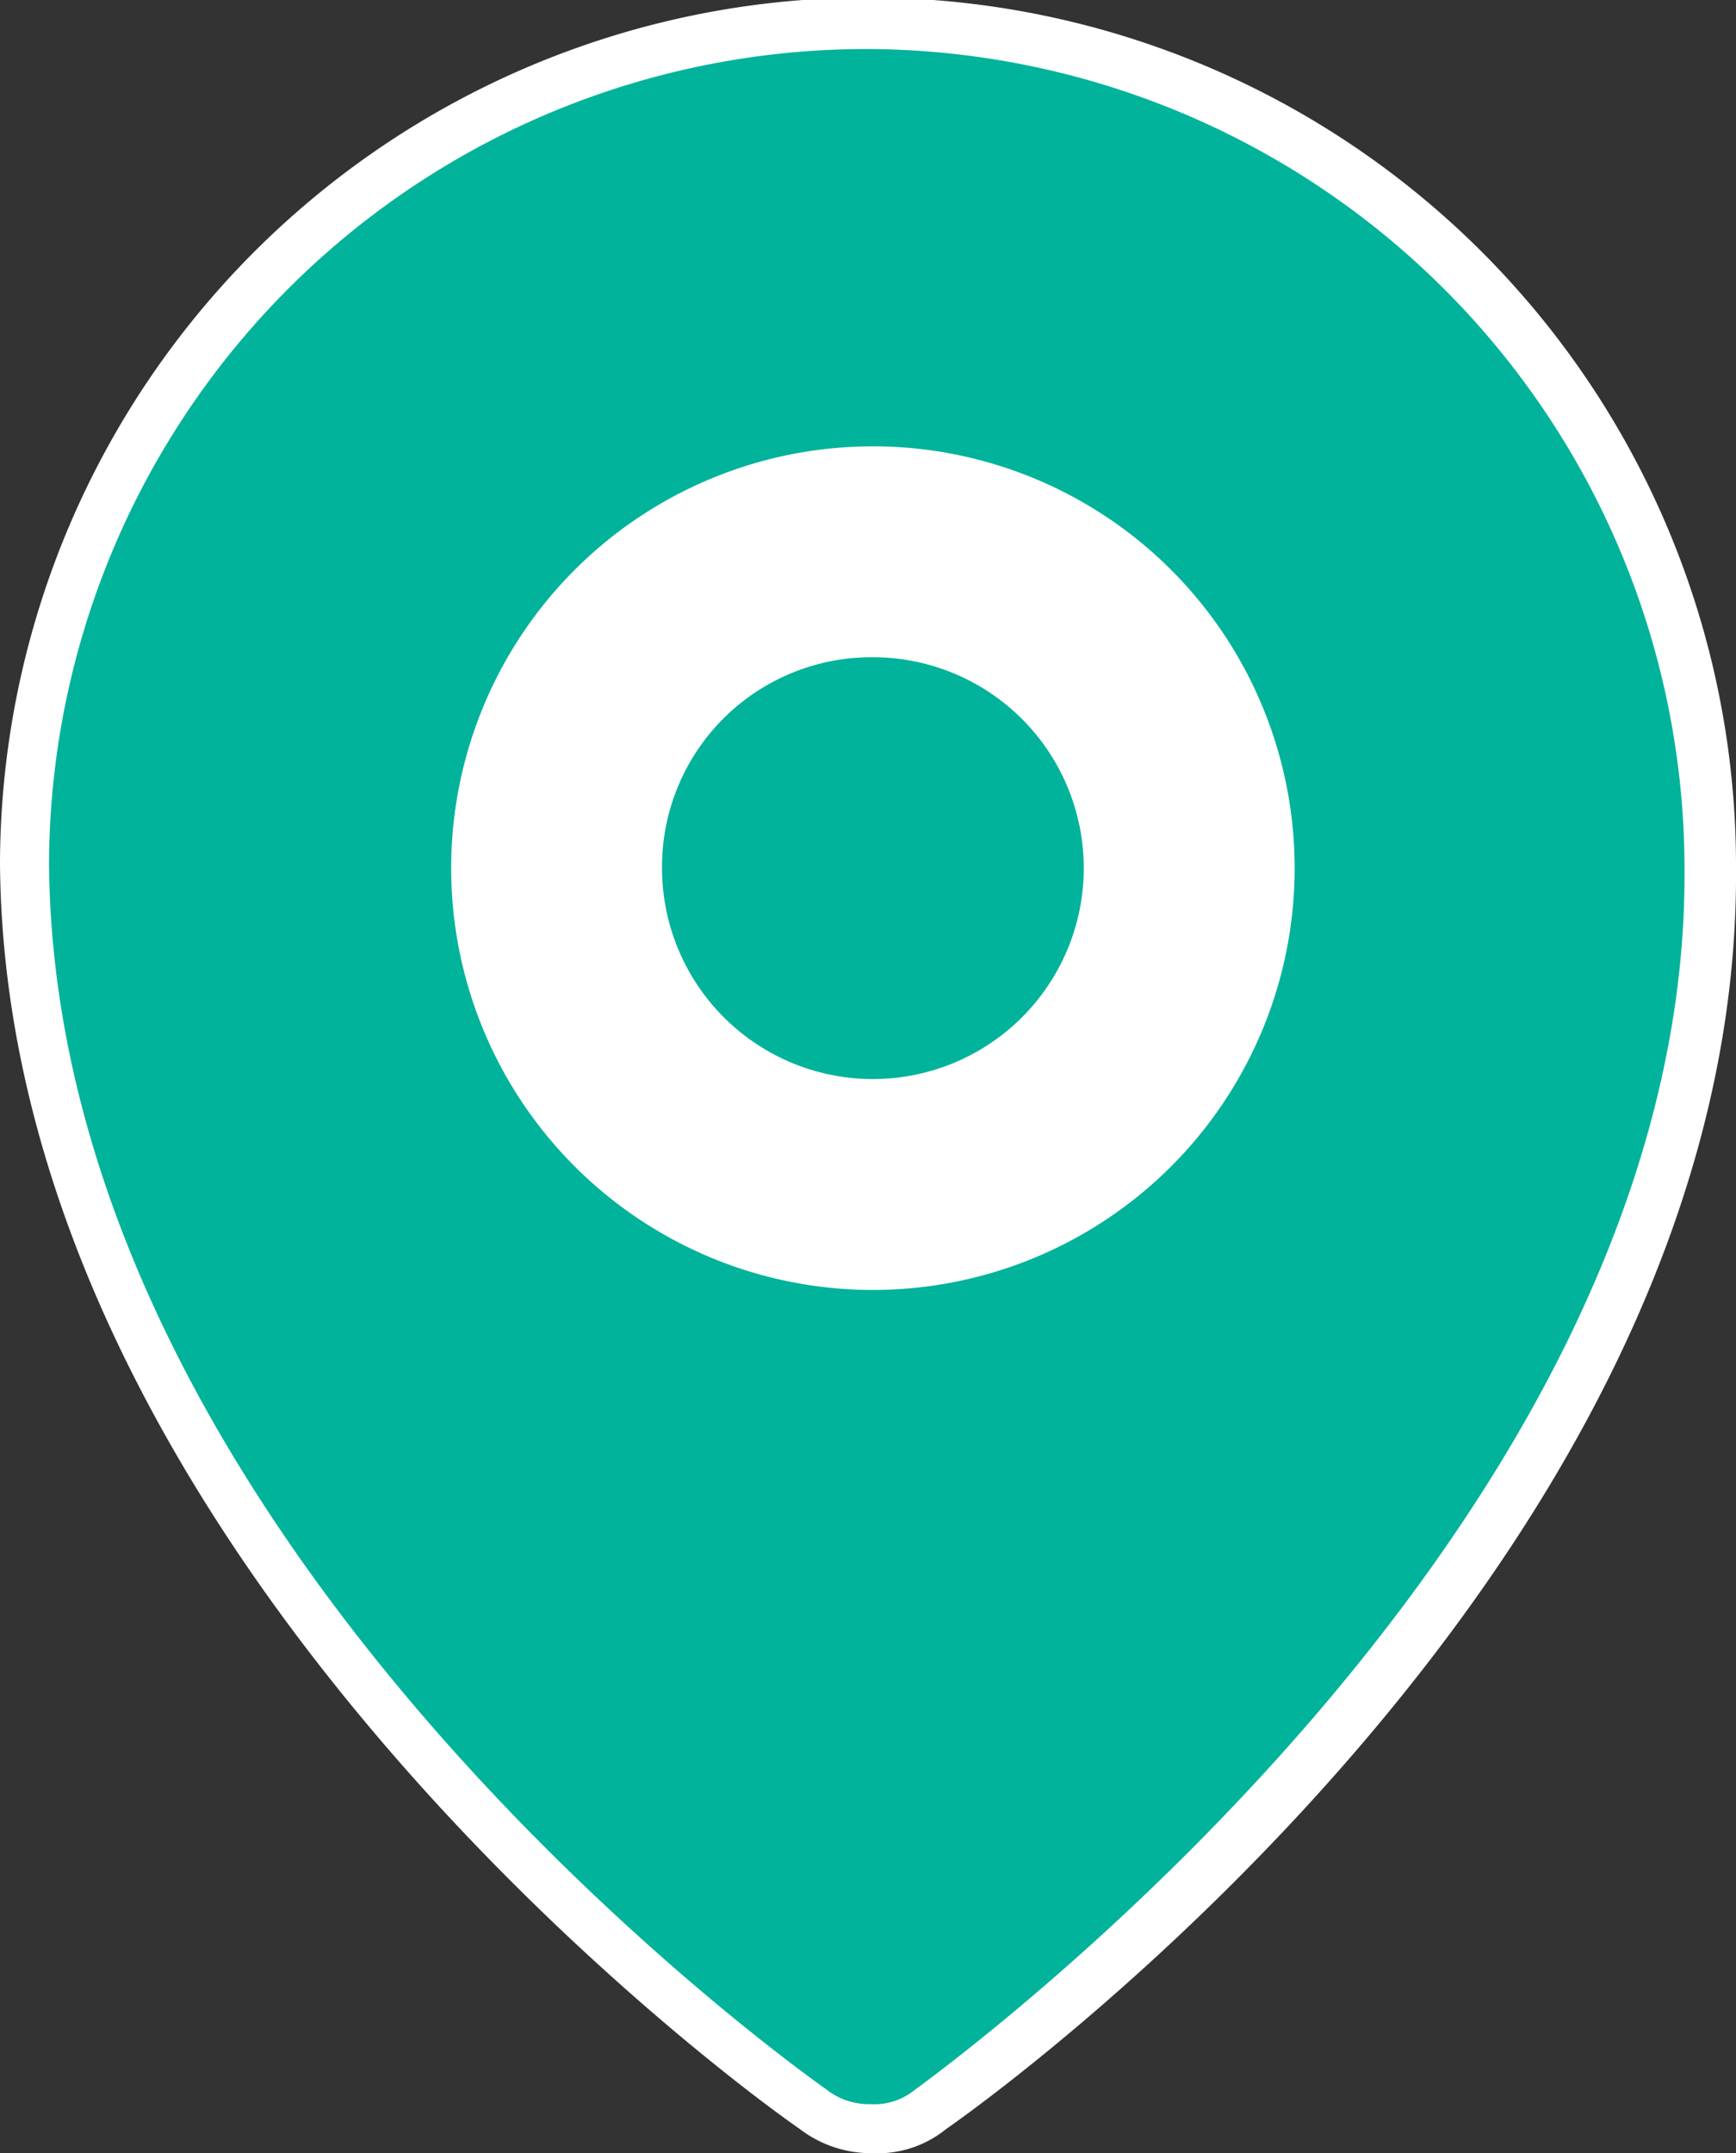 <svg xmlns="http://www.w3.org/2000/svg" viewBox="0 0 35.4 43.9"><rect x="0" y="0" width="35.4" height="43.9" fill="#333333" stroke="none"/><defs><style>.cls-1{fill:#00b39a;}.cls-2{fill:#fff;}</style></defs><g id="Layer_2" data-name="Layer 2"><g id="Layer_1-2" data-name="Layer 1"><path class="cls-1" d="M16.6,43a1.92,1.92,0,0,0,1.2.4A1.75,1.75,0,0,0,19,43c.7-.5,16-11.5,15.9-25.3A17.2,17.2,0,0,0,.5,17.6C.6,31.5,15.9,42.6,16.6,43Z"/><path class="cls-2" d="M17.8,43.9a2.4,2.4,0,0,1-1.5-.5h0C15.29,42.71.1,31.72,0,17.6a17.7,17.7,0,0,1,35.4.1C35.5,31.43,21,42.22,19.29,43.41A2.21,2.21,0,0,1,17.8,43.9ZM17.7,1A16.67,16.67,0,0,0,1,17.6c.1,14,15.69,24.88,15.85,25l0,0a1.4,1.4,0,0,0,.9.3,1.3,1.3,0,0,0,.85-.25c.7-.52,15.85-11.49,15.75-24.95A16.72,16.72,0,0,0,17.7,1Z"/><path class="cls-2" d="M17.8,13.4a4.3,4.3,0,1,1-4.3,4.3A4.27,4.27,0,0,1,17.8,13.4Zm0,12.9a8.6,8.6,0,1,0-8.6-8.6A8.6,8.6,0,0,0,17.8,26.3Z"/></g></g></svg>